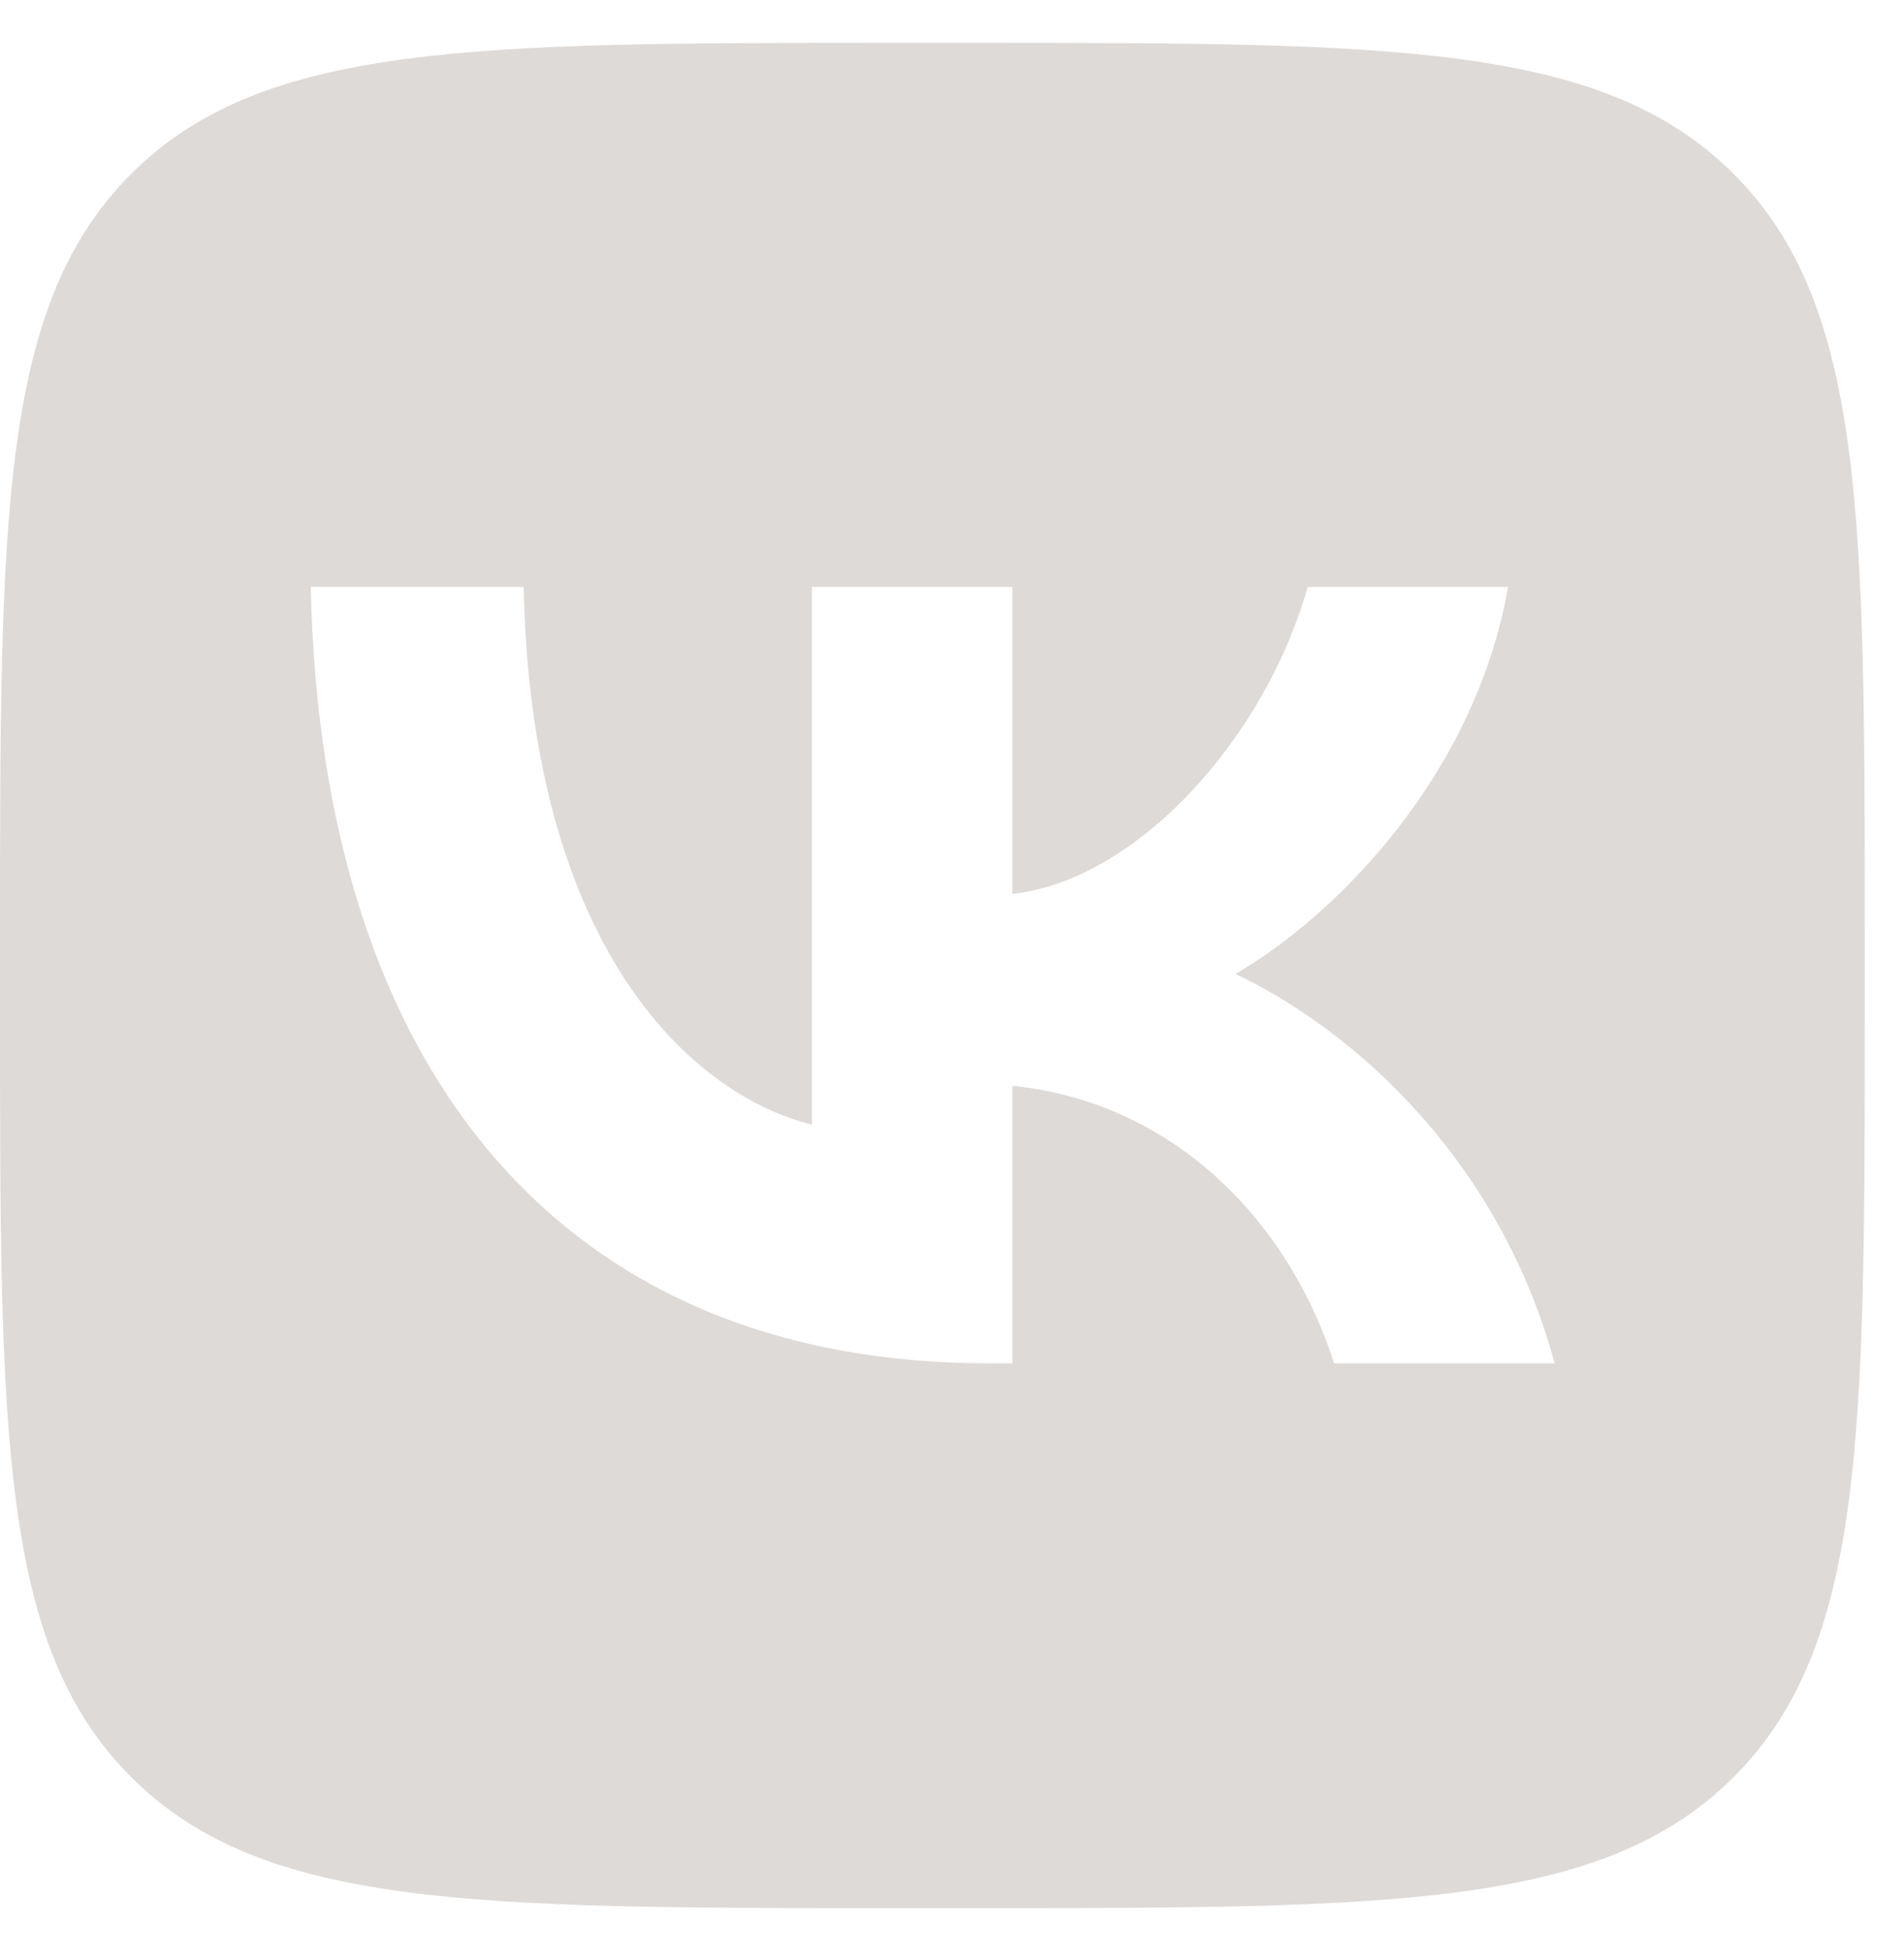 <svg width="41" height="42" viewBox="0 0 41 42" fill="none" xmlns="http://www.w3.org/2000/svg">
    <path fill-rule="evenodd" clip-rule="evenodd" d="M2.823 3.745C0 6.568 0 11.111 0 20.197V21.803C0 30.889 0 35.432 2.823 38.255C5.645 41.078 10.188 41.078 19.275 41.078H20.881C29.967 41.078 34.51 41.078 37.333 38.255C40.155 35.432 40.155 30.889 40.155 21.803V20.197C40.155 11.111 40.155 6.568 37.333 3.745C34.51 0.922 29.967 0.922 20.881 0.922H19.275C10.188 0.922 5.645 0.922 2.823 3.745ZM6.692 12.634C6.91 23.075 12.13 29.349 21.282 29.349H21.801V23.376C25.164 23.71 27.707 26.17 28.728 29.349H33.479C32.174 24.597 28.744 21.971 26.603 20.967C28.744 19.729 31.756 16.717 32.475 12.634H28.159C27.222 15.947 24.445 18.959 21.801 19.243V12.634H17.484V24.212C14.807 23.543 11.428 20.297 11.277 12.634H6.692Z" fill="#DEDAD7"/>
</svg>
